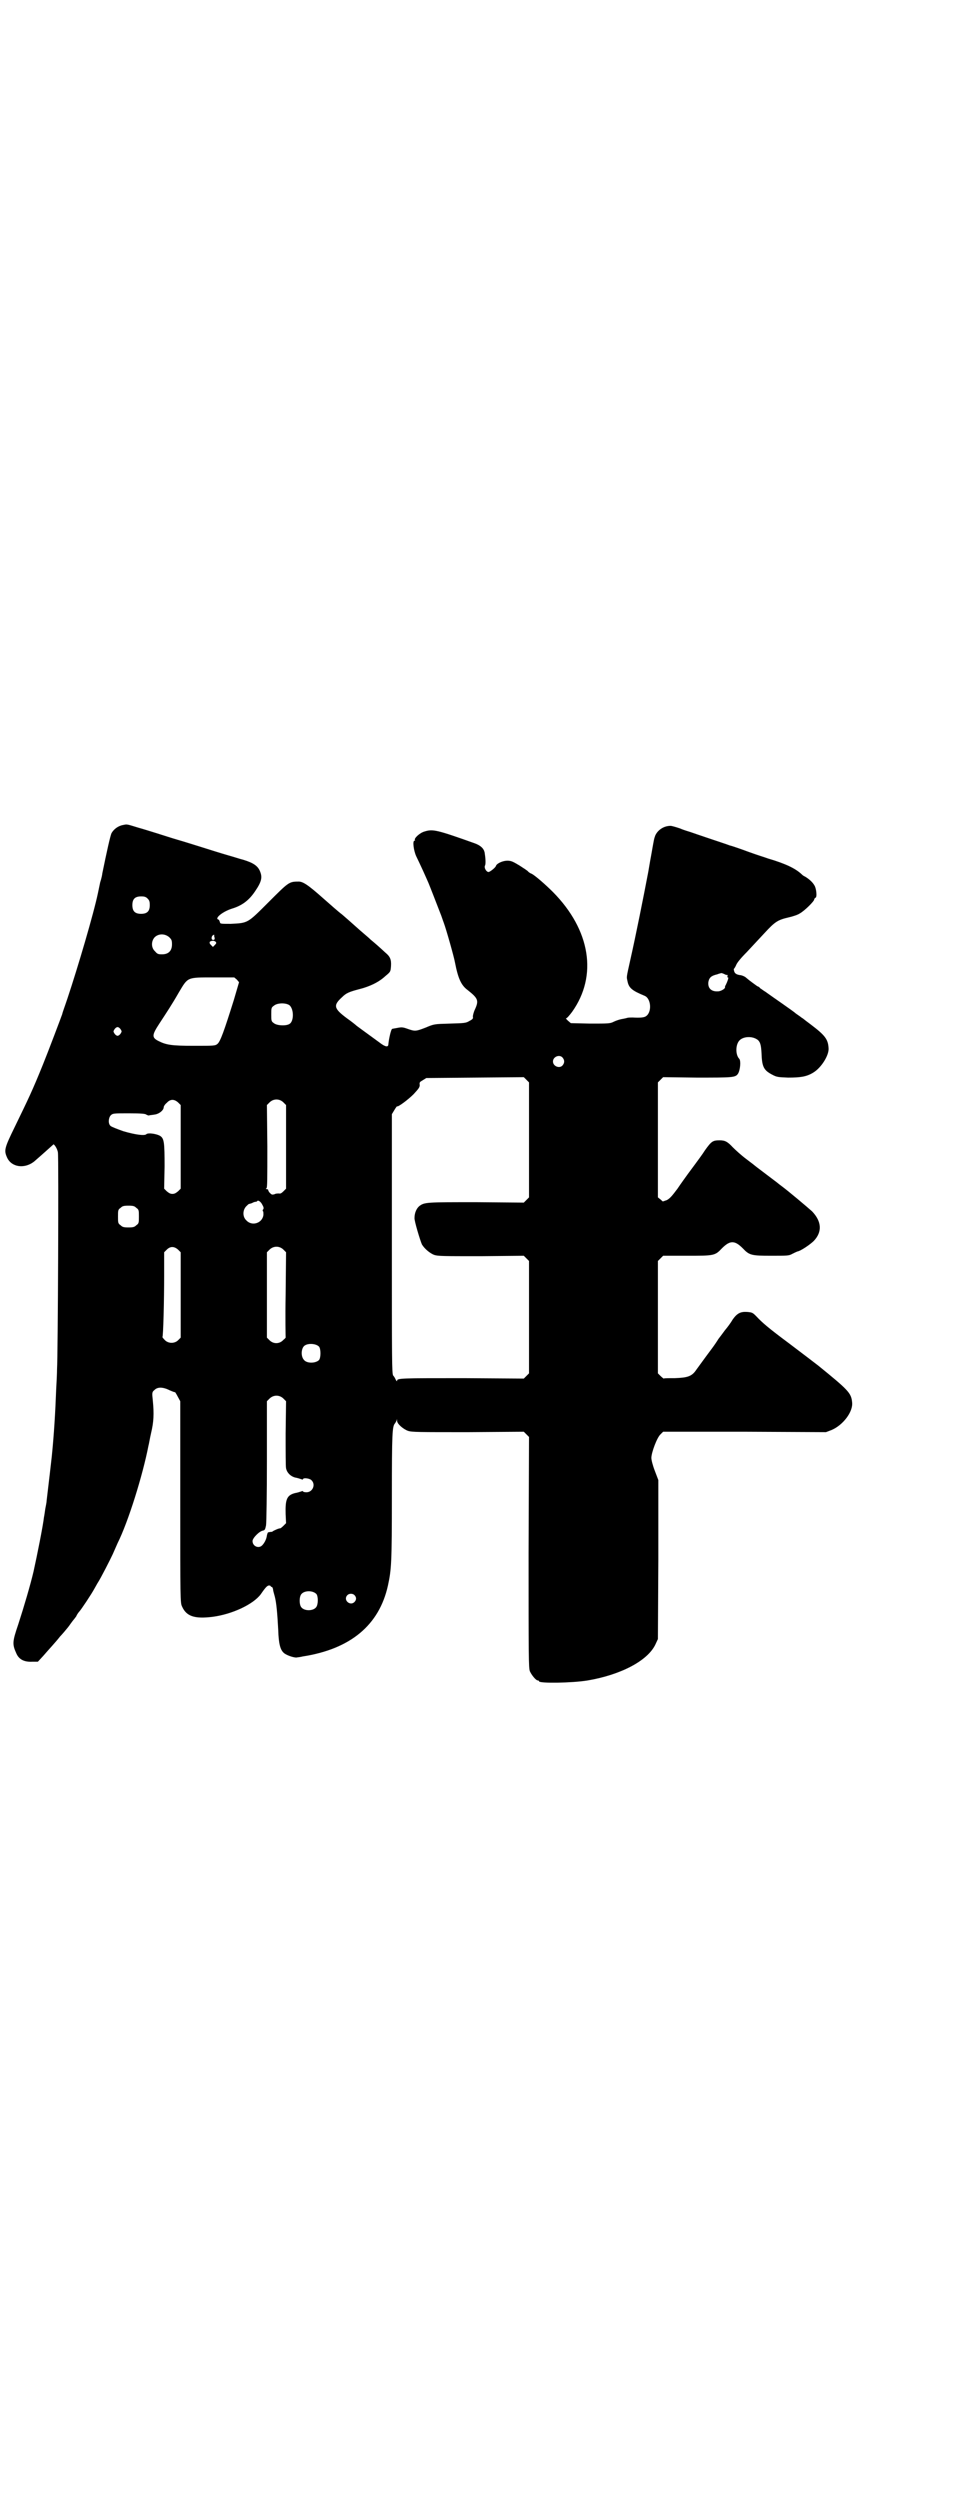 <?xml version="1.0" standalone="no"?>
<!DOCTYPE svg PUBLIC "-//W3C//DTD SVG 20010904//EN"
 "http://www.w3.org/TR/2001/REC-SVG-20010904/DTD/svg10.dtd">
<svg version="1.0" xmlns="http://www.w3.org/2000/svg"
 width="1107pt" height="2870pt" viewBox="0 0 1107 2870"
 preserveAspectRatio="xMidYMid meet">
<g transform="translate(0,2870) scale(0.5,-0.5)"
fill="#000000" stroke="none">
<path d="M283 3846 c-12 -2 -22 -10 -27 -19 -3 -7 -11 -43 -21 -92 0 -2 -2
-12 -5 -21 -2 -9 -4 -20 -5 -24 -10 -48 -46 -170 -70 -242 -6 -18 -12 -34 -12
-36 -2 -6 -33 -88 -44 -115 -25 -62 -34 -80 -65 -144 -24 -49 -25 -54 -18 -70
10 -23 40 -27 62 -10 14 12 43 38 44 39 1 4 10 -9 11 -18 2 -9 0 -469 -2 -497
0 -9 -1 -30 -2 -47 -2 -54 -5 -103 -10 -153 -3 -27 -5 -44 -12 -103 0 -4 -2
-12 -3 -18 -1 -6 -2 -15 -3 -19 -2 -19 -16 -89 -24 -125 -7 -30 -22 -81 -35
-121 -14 -41 -14 -46 -4 -68 6 -13 18 -19 36 -18 l13 0 12 13 c12 14 29 32 39
45 4 4 8 9 9 10 6 7 11 13 15 19 3 4 5 7 6 8 1 1 4 5 7 9 2 5 6 10 7 11 4 4
28 40 35 53 3 5 6 11 8 14 6 9 28 52 34 65 3 7 8 18 11 25 25 50 58 157 71
224 1 3 3 16 6 29 6 25 7 44 4 74 -2 19 -2 20 4 25 7 7 19 7 35 -1 7 -3 12 -5
12 -4 0 0 3 -4 6 -10 l6 -11 0 -231 c0 -222 0 -232 4 -240 10 -23 29 -29 70
-24 46 6 94 29 111 52 11 16 15 20 19 20 2 0 4 -1 4 -2 0 -1 1 -2 2 -1 1 0 2
-2 3 -5 0 -3 2 -10 4 -17 4 -15 6 -40 8 -77 1 -33 5 -46 13 -53 7 -6 26 -12
31 -10 2 0 8 1 12 2 110 17 176 72 196 163 8 37 9 52 9 205 0 146 1 160 7 167
1 1 3 5 4 7 0 4 1 3 1 -1 0 -7 14 -19 25 -23 9 -3 24 -3 138 -3 l128 1 6 -6 6
-6 -1 -265 c0 -238 0 -266 3 -273 4 -9 14 -21 18 -21 2 0 3 -1 3 -2 0 -5 76
-4 112 2 76 13 137 45 155 82 l6 13 1 182 0 183 -8 21 c-5 13 -8 25 -8 30 0
12 13 47 21 54 l6 6 187 0 187 -1 13 5 c26 11 50 42 47 64 -2 21 -9 28 -78 84
-9 7 -30 23 -67 51 -47 35 -61 47 -75 62 -8 8 -9 9 -21 10 -15 1 -23 -3 -33
-17 -4 -7 -12 -18 -18 -25 -5 -7 -12 -16 -15 -20 -3 -5 -9 -14 -15 -22 -18
-24 -30 -41 -36 -49 -10 -15 -20 -18 -49 -19 -14 0 -25 0 -26 -1 0 0 -4 3 -7
6 l-6 6 0 129 0 129 6 6 6 6 55 0 c62 0 64 0 80 17 10 10 17 14 24 14 7 0 14
-4 24 -14 15 -16 20 -17 65 -17 37 0 41 0 48 4 4 2 10 5 13 6 7 1 29 16 37 24
20 21 18 45 -4 68 -10 9 -55 47 -70 58 -4 3 -8 6 -9 7 -1 1 -12 9 -25 19 -13
10 -24 18 -25 19 -1 1 -10 8 -22 17 -12 9 -25 21 -31 27 -12 13 -18 16 -30 16
-16 0 -19 -2 -34 -23 -5 -8 -13 -19 -39 -54 -5 -7 -16 -22 -24 -34 -12 -16
-17 -22 -24 -26 -6 -2 -10 -4 -10 -3 -1 0 -3 3 -6 5 l-5 4 0 132 0 132 6 6 6
6 77 -1 c83 0 89 0 95 9 5 8 7 29 3 34 -9 9 -9 32 0 42 9 10 31 11 43 1 5 -5
7 -11 8 -30 1 -31 5 -39 24 -49 11 -6 14 -6 37 -7 28 0 42 2 57 11 19 11 37
40 36 56 -1 21 -8 30 -41 55 -8 6 -16 12 -17 13 -1 1 -5 3 -7 5 -3 2 -7 5 -10
7 -5 5 -55 39 -70 50 -5 3 -10 7 -12 8 -1 2 -4 4 -7 5 -4 3 -17 12 -25 19 -3
3 -8 5 -12 6 -10 1 -15 4 -16 10 -1 3 -1 5 0 5 0 0 3 4 5 9 2 5 11 16 24 29
11 12 30 32 41 44 24 26 30 30 56 36 9 2 21 6 25 9 11 6 33 28 33 32 0 1 1 3
3 4 4 1 2 22 -3 29 -4 7 -13 15 -22 20 -3 1 -6 4 -7 5 -14 13 -36 24 -77 36
-5 2 -25 8 -44 15 -19 7 -39 14 -44 15 -5 2 -26 9 -47 16 -21 7 -41 14 -44 15
-3 1 -14 4 -23 8 -9 3 -19 6 -22 6 -15 0 -29 -9 -35 -22 -3 -8 -3 -9 -9 -43
-5 -27 -5 -29 -7 -40 -11 -58 -29 -148 -41 -201 -10 -45 -9 -40 -7 -50 3 -16
10 -22 39 -34 16 -6 18 -40 2 -48 -4 -2 -12 -3 -29 -2 -4 0 -10 0 -13 -1 -3
-1 -9 -2 -14 -3 -5 -1 -13 -4 -17 -6 -8 -4 -12 -4 -54 -4 l-44 1 -7 6 c-3 3
-5 5 -4 5 2 0 8 7 14 15 59 83 42 188 -44 275 -17 17 -41 38 -49 42 -3 1 -6 3
-8 5 -1 2 -11 8 -20 14 -15 9 -19 11 -28 11 -10 0 -24 -6 -26 -12 -1 -4 -14
-14 -17 -14 -5 0 -11 10 -8 15 2 4 1 18 -1 30 -2 9 -9 16 -23 21 -87 31 -96
33 -115 27 -11 -3 -25 -16 -22 -20 1 0 1 -1 -1 -1 -5 0 -2 -23 4 -36 3 -6 10
-21 16 -34 6 -13 11 -25 12 -27 3 -7 22 -56 27 -69 3 -7 6 -17 8 -22 6 -16 24
-80 26 -92 7 -36 14 -52 29 -63 24 -19 26 -24 17 -44 -3 -6 -5 -14 -5 -17 1
-4 0 -6 -8 -10 -8 -5 -12 -5 -45 -6 -36 -1 -36 -1 -55 -9 -23 -9 -25 -9 -42
-3 -11 4 -14 4 -24 2 -6 -1 -11 -2 -11 -2 -3 0 -8 -24 -9 -35 0 -8 -7 -7 -21
4 -33 24 -48 35 -52 38 -2 2 -12 10 -22 17 -31 23 -32 30 -11 49 9 9 16 12 39
18 24 6 45 16 60 30 12 10 12 10 13 23 1 15 -2 22 -13 31 -14 13 -22 20 -34
30 -6 6 -21 18 -33 29 -11 10 -26 23 -33 29 -7 5 -26 22 -42 36 -36 32 -48 40
-59 39 -20 0 -22 -2 -67 -47 -49 -49 -47 -48 -87 -50 -24 0 -24 0 -25 4 -1 3
-2 6 -4 6 -8 3 10 18 32 25 23 7 39 19 53 40 15 22 17 32 11 46 -5 12 -15 19
-38 26 -8 2 -23 7 -34 10 -24 7 -36 11 -68 21 -13 4 -35 11 -49 15 -14 4 -35
11 -48 15 -13 4 -32 10 -43 13 -26 8 -25 8 -34 6z m56 -169 c4 -4 5 -7 5 -15
0 -14 -6 -20 -20 -20 -14 0 -20 6 -20 20 0 14 6 20 20 20 8 0 11 -1 15 -5z
m50 -89 c5 -5 6 -7 6 -16 0 -15 -8 -23 -23 -23 -9 0 -11 1 -16 7 -9 8 -9 23
-1 32 9 9 24 9 34 0z m103 5 c0 -1 0 -2 0 -3 2 -5 1 -8 -2 -8 -5 0 -5 6 -2 10
3 2 4 3 4 1z m4 -16 c1 -2 1 -3 -3 -7 l-4 -4 -5 5 c-3 3 -3 5 -2 7 4 3 11 3
14 -1z m1167 -73 c3 -2 7 -3 7 -2 1 0 1 -1 1 -3 -1 -2 -1 -3 1 -3 2 0 -1 -9
-5 -17 -2 -3 -2 -5 -2 -5 2 -3 -9 -10 -16 -10 -16 -1 -24 8 -22 22 2 10 7 14
20 17 5 2 10 3 10 3 1 0 3 -1 6 -2z m-1119 -13 l5 -6 -12 -41 c-22 -70 -31
-96 -38 -101 -5 -4 -8 -4 -54 -4 -51 0 -63 2 -81 11 -16 8 -15 14 2 40 17 26
29 44 45 72 21 35 18 34 79 34 l48 0 6 -5z m121 -59 c10 -9 10 -35 1 -42 -7
-6 -30 -5 -37 1 -6 4 -6 6 -6 20 0 14 0 16 6 20 8 7 28 7 36 1z m-388 -55 c3
-5 3 -5 0 -10 -2 -3 -5 -5 -7 -5 -2 0 -5 2 -7 5 -3 5 -3 5 0 10 2 3 5 5 7 5 2
0 5 -2 7 -5z m1015 -65 c5 -6 5 -12 0 -18 -7 -8 -22 -2 -22 9 0 11 15 17 22 9z
m-77 -189 l0 -132 -6 -6 -6 -6 -109 1 c-115 0 -119 0 -131 -9 -6 -5 -11 -15
-11 -27 -1 -6 13 -52 17 -61 6 -10 18 -20 28 -24 9 -3 21 -3 108 -3 l98 1 6
-6 6 -6 0 -129 0 -129 -6 -6 -6 -6 -137 1 c-145 0 -154 0 -154 -6 0 -2 -1 -1
-3 2 -1 3 -4 8 -6 10 -3 4 -3 36 -3 302 l0 298 6 10 c3 5 6 9 6 8 2 -2 25 15
38 28 12 13 14 16 14 21 -1 6 0 7 7 11 l8 5 112 1 112 1 6 -6 6 -6 0 -132z
m-806 86 l6 -6 0 -96 0 -96 -6 -6 c-5 -4 -8 -6 -13 -6 -5 0 -8 2 -13 6 l-6 6
1 51 c0 55 -1 64 -10 70 -8 5 -28 8 -32 4 -4 -4 -26 -1 -53 7 -14 5 -27 10
-29 12 -6 5 -5 18 0 24 5 5 6 5 42 5 29 0 38 -1 40 -3 2 -1 4 -2 6 -2 2 1 7 1
12 2 11 1 22 10 22 17 0 2 3 7 7 10 8 9 17 9 26 1z m242 0 l6 -6 0 -96 0 -96
-6 -6 c-4 -4 -7 -6 -10 -5 -3 0 -8 0 -11 -2 -5 -1 -6 -1 -10 3 -2 2 -4 5 -4 7
0 1 -2 2 -3 2 -3 0 -3 1 -1 2 2 1 2 22 2 96 l-1 95 6 6 c9 9 23 9 32 0z m-48
-236 c3 -5 3 -8 1 -10 -1 -1 -1 -3 0 -4 1 0 1 -4 1 -8 -2 -19 -26 -27 -39 -13
-9 8 -9 23 -1 32 3 3 6 6 7 6 1 0 4 1 7 2 3 2 7 3 9 3 1 0 3 1 3 2 3 2 9 -3
12 -10z m-290 -6 c6 -4 6 -6 6 -20 0 -14 0 -16 -6 -20 -4 -4 -7 -5 -18 -5 -11
0 -14 1 -18 5 -6 4 -6 6 -6 20 0 14 0 16 6 20 4 4 7 5 18 5 11 0 14 -1 18 -5z
m96 -96 l6 -6 0 -98 0 -98 -6 -6 c-8 -8 -23 -8 -31 1 -3 3 -5 6 -5 6 2 2 4 85
4 141 l0 54 6 6 c8 8 17 8 26 0z m242 0 l6 -6 -1 -98 c-1 -53 0 -97 0 -97 1 0
-1 -3 -5 -6 -9 -10 -23 -10 -32 -1 l-6 6 0 98 0 98 6 6 c9 9 23 9 32 0z m82
-223 c4 -6 4 -24 0 -30 -7 -8 -28 -9 -35 0 -8 9 -6 28 2 33 9 6 27 4 33 -3z
m-82 -119 l6 -6 -1 -74 c0 -41 0 -77 1 -80 2 -10 10 -18 20 -21 6 -1 12 -3 15
-4 2 -1 4 -1 4 0 0 4 15 2 19 -2 11 -10 3 -28 -11 -28 -5 0 -8 1 -8 2 0 1 -2
1 -4 0 -3 -1 -9 -3 -15 -4 -18 -5 -22 -14 -21 -48 l1 -21 -6 -6 c-4 -4 -7 -6
-8 -6 -1 1 -15 -5 -17 -7 -1 -1 -3 -1 -4 -1 -2 0 -5 -1 -6 -1 -1 0 -2 -3 -3
-7 -1 -9 -6 -18 -11 -23 -8 -8 -22 -2 -22 10 0 7 16 23 24 24 4 1 5 2 7 12 1
6 2 73 2 148 l0 137 6 6 c9 9 23 9 32 0z m76 -449 c4 -6 4 -24 -1 -30 -7 -9
-27 -9 -34 0 -5 6 -5 24 0 30 7 9 27 9 35 0z m87 -2 c5 -5 5 -11 0 -16 -10
-10 -27 5 -16 16 4 4 12 4 16 0z"/>
</g>
</svg>

